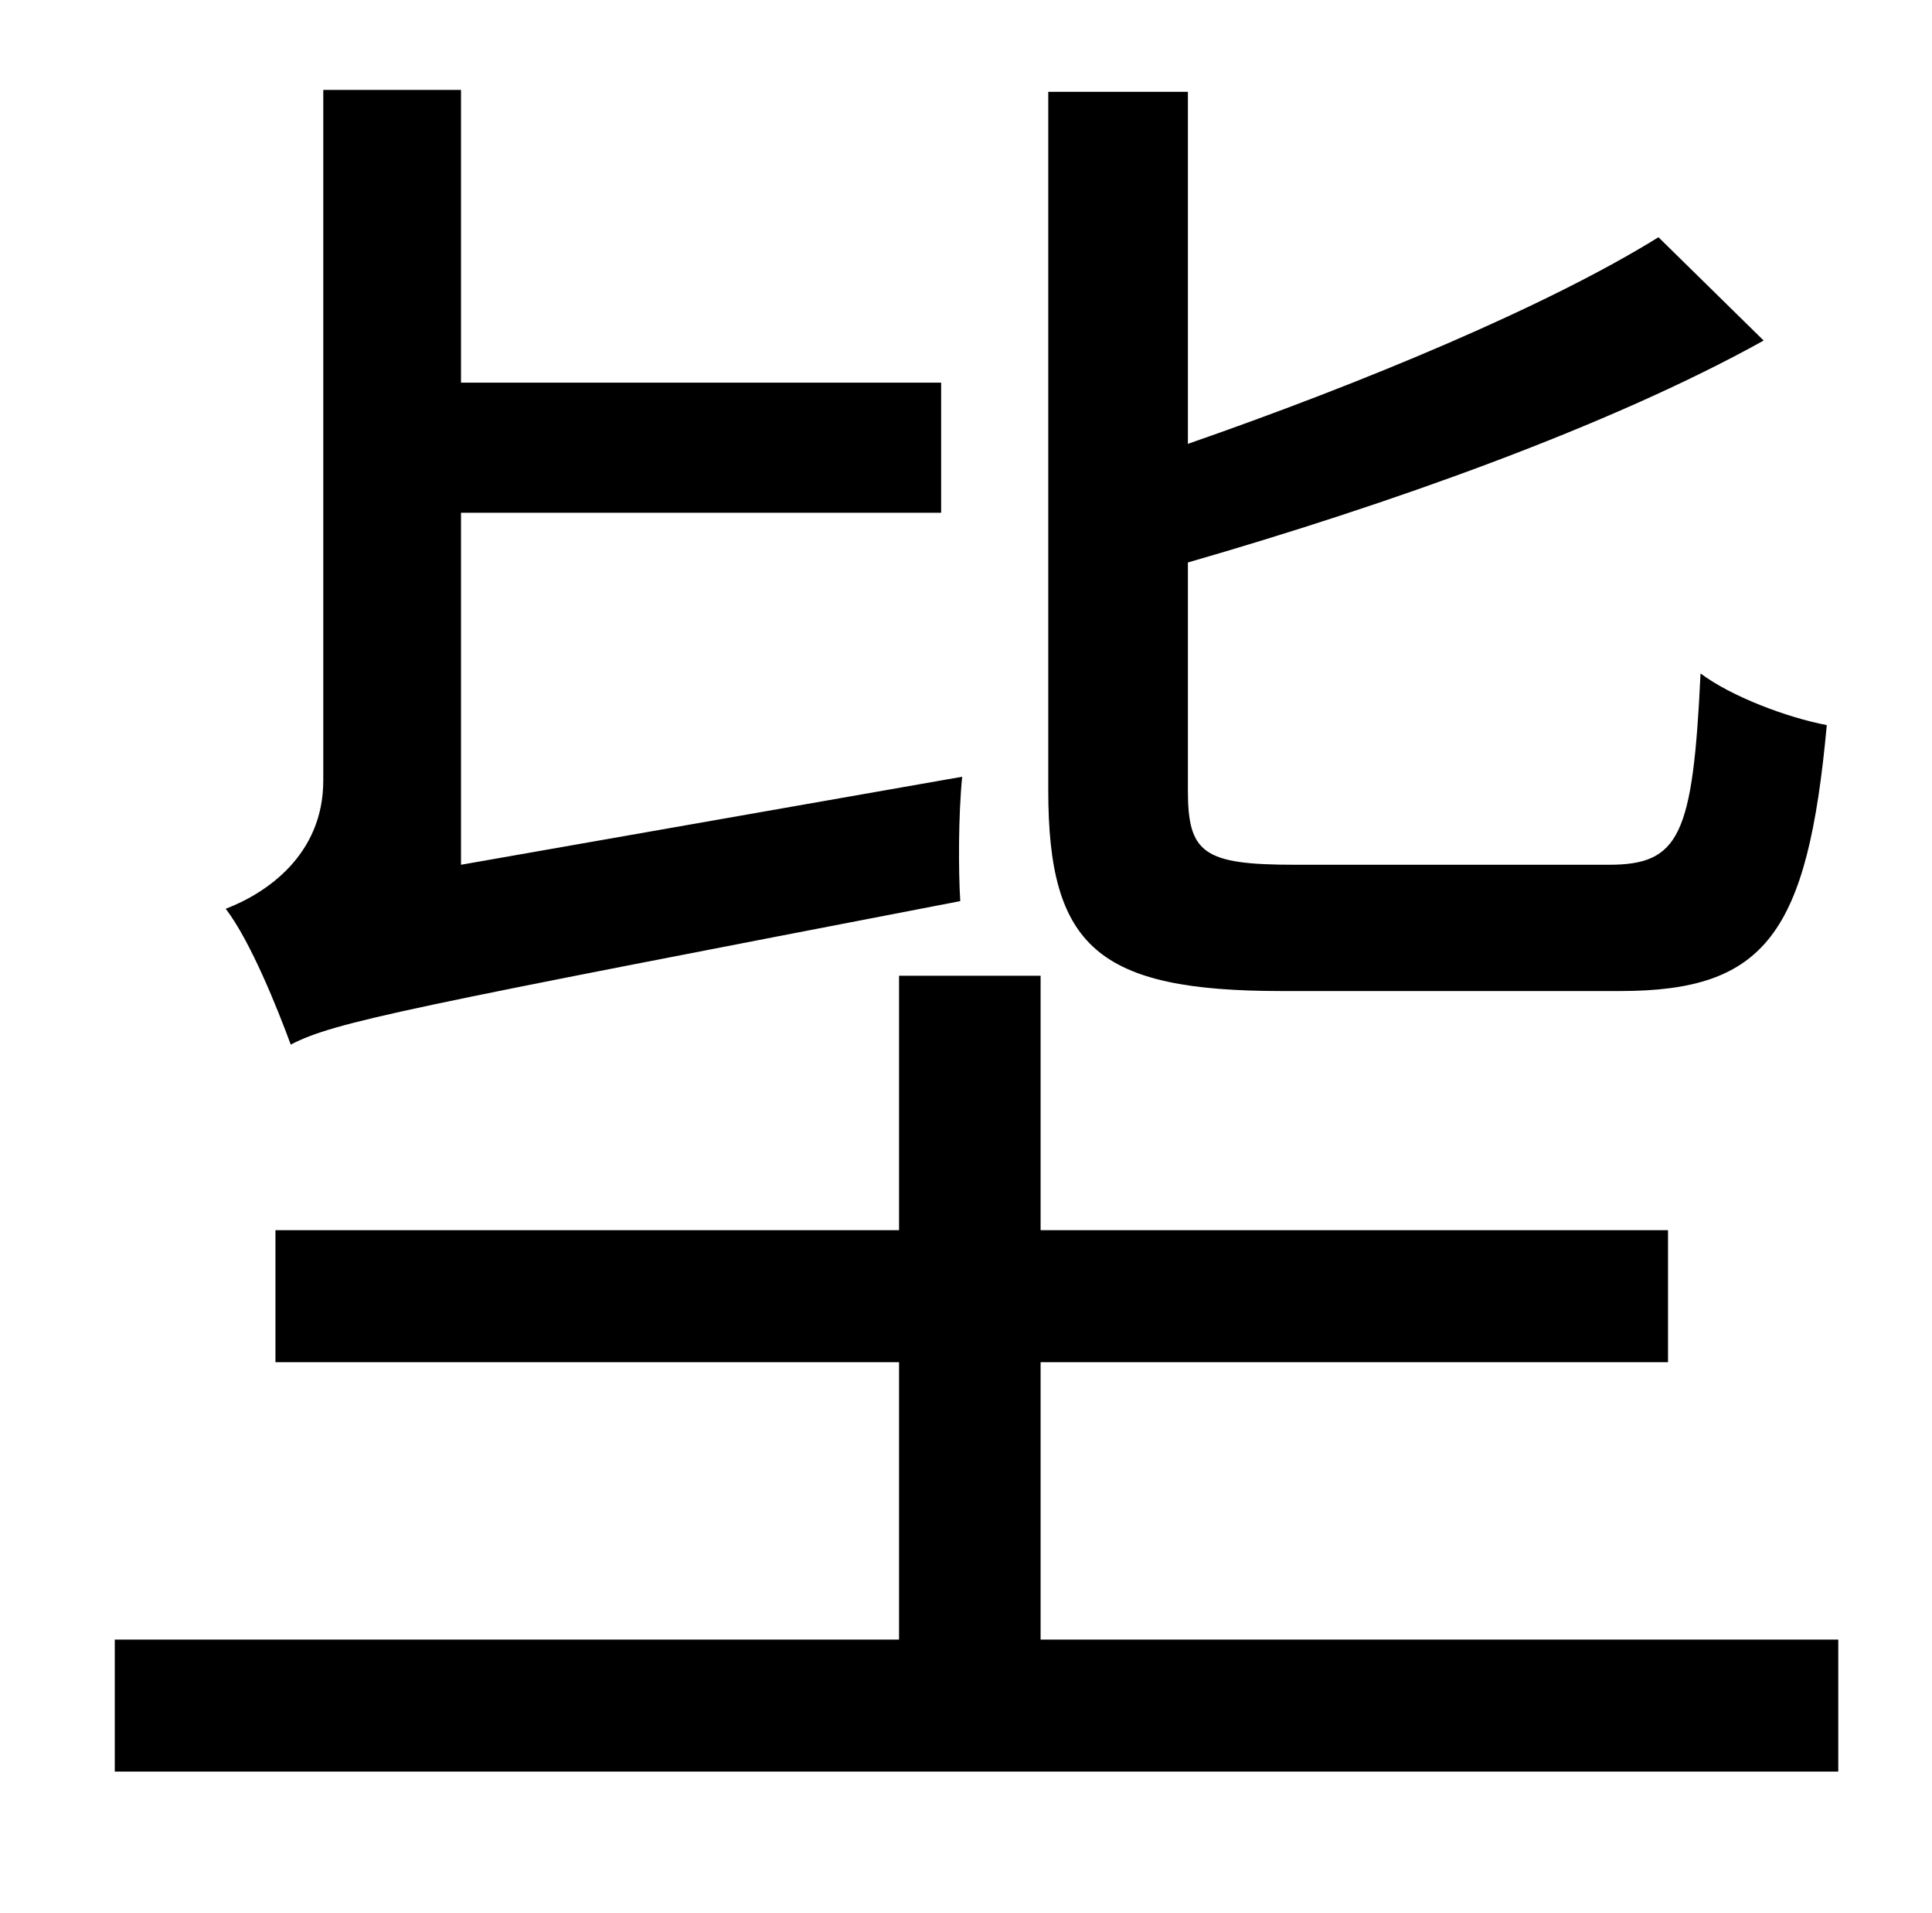 <?xml version="1.0" standalone="no"?>
<!DOCTYPE svg PUBLIC "-//W3C//DTD SVG 1.1//EN" "http://www.w3.org/Graphics/SVG/1.1/DTD/svg11.dtd" >
<svg xmlns="http://www.w3.org/2000/svg" xmlns:xlink="http://www.w3.org/1999/xlink" version="1.1" viewBox="-10 0 1010 1000">
   <path fill="currentColor"
d="M837 518h-177c-96 0 -122 -23 -122 -105v-365h73v184c92 -32 188 -72 246 -108l55 54c-81 45 -197 86 -301 116v119c0 33 8 39 56 39h164c37 0 44 -15 48 -100c16 12 45 23 66 27c-10 109 -32 139 -108 139zM231 452l262 -46c-2 20 -2 49 -1 65c-290 56 -327 63 -350 75
c-7 -19 -21 -54 -34 -71c21 -8 51 -28 51 -67v-361h72v153h251v68h-251v184zM534 857h417v69h-901v-69h410v-145h-326v-69h326v-133h74v133h328v69h-328v145z" />
</svg>
